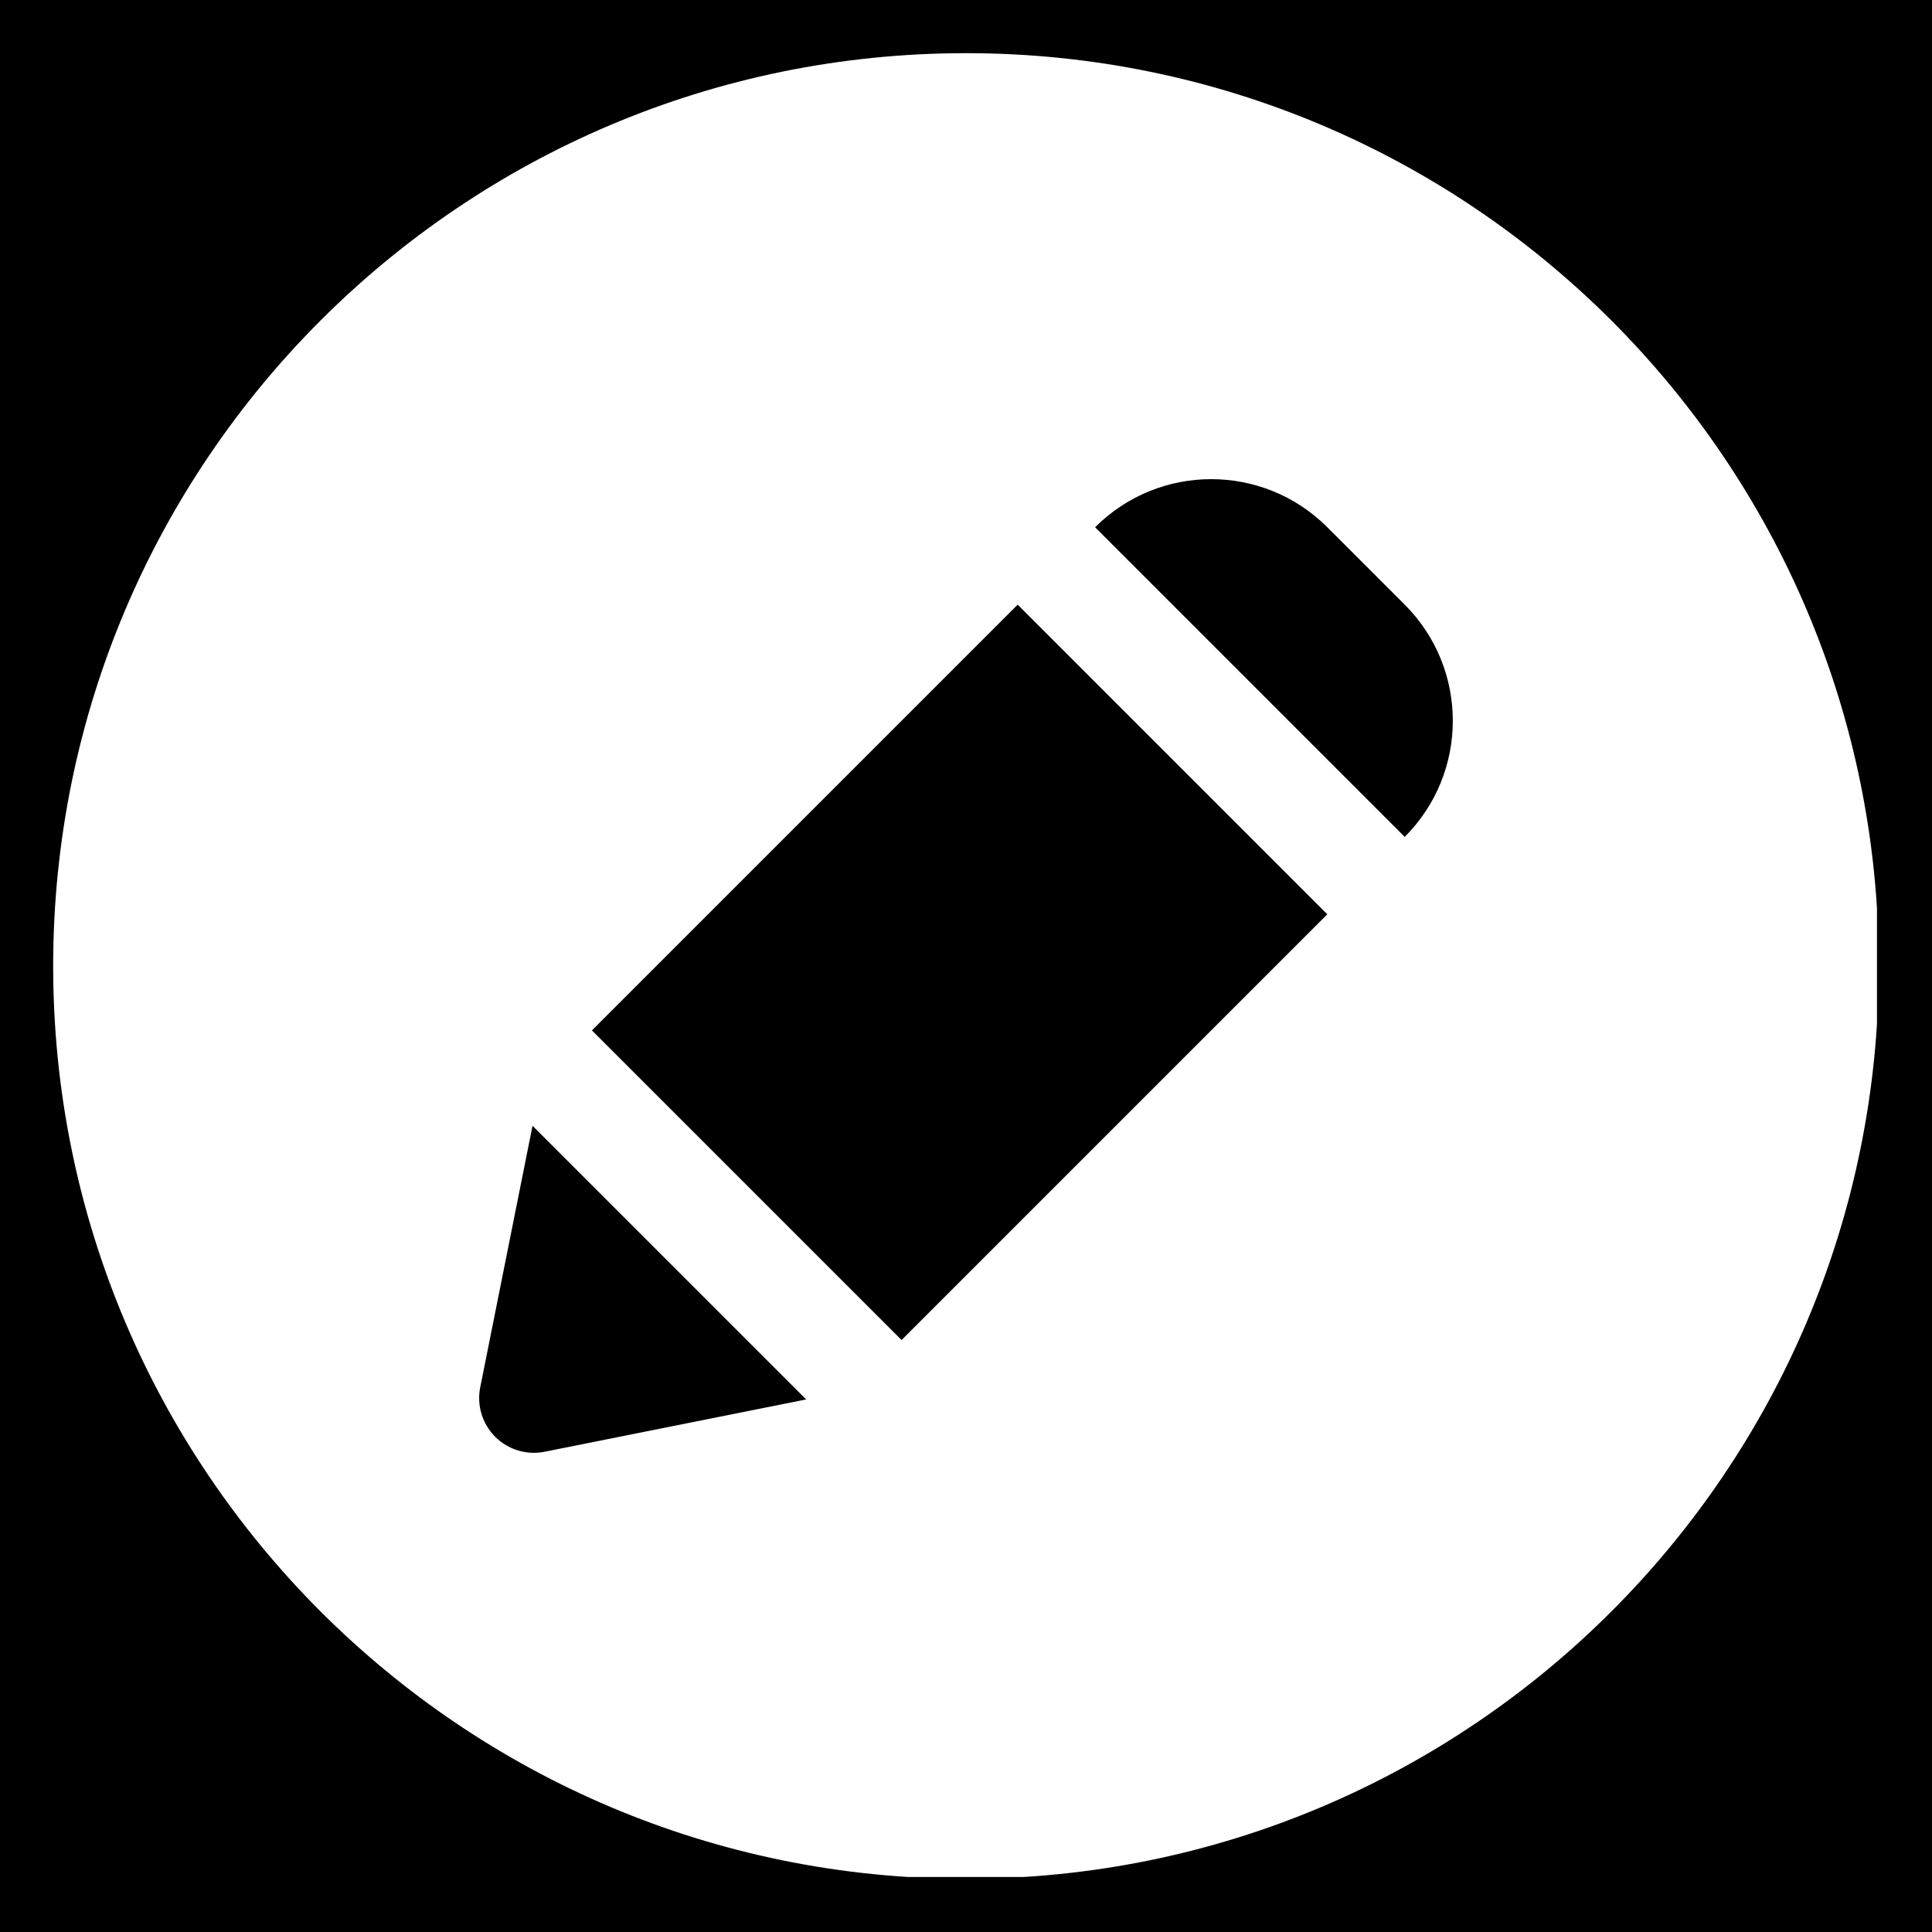 <svg xmlns="http://www.w3.org/2000/svg" xmlns:xlink="http://www.w3.org/1999/xlink" width="500" zoomAndPan="magnify" viewBox="0 0 375 375" height="500" preserveAspectRatio="xMidYMid meet" version="1.0"><defs><clipPath id="d01ad35eed"><path d="M 10.32 10.32 L 364.32 10.32 L 364.32 364.32 L 10.32 364.32 Z M 10.32 10.32 " clip-rule="nonzero"/></clipPath></defs><rect x="-37.5" width="450" fill="#ffffff" y="-37.5" height="450" fill-opacity="1"/><rect x="-37.5" width="450" fill="#000000" y="-37.5" height="450" fill-opacity="1"/><g clip-path="url(#d01ad35eed)"><path fill="#ffffff" d="M 187.496 364.672 C 285.348 364.672 364.672 285.348 364.672 187.496 C 364.672 89.645 285.348 10.32 187.496 10.32 C 89.645 10.32 10.32 89.645 10.32 187.496 C 10.32 285.348 89.645 364.672 187.496 364.672 Z M 272.656 162.438 C 285.102 149.988 285.102 129.809 272.656 117.363 L 257.633 102.34 C 245.184 89.891 225.004 89.891 212.559 102.34 Z M 257.629 177.465 L 174.996 260.098 L 114.895 200 L 197.531 117.363 Z M 103.363 218.516 L 156.477 271.629 L 105.711 281.785 C 102.227 282.48 98.629 281.391 96.117 278.879 C 93.605 276.367 92.512 272.766 93.211 269.281 Z M 103.363 218.516 " fill-opacity="1" fill-rule="evenodd"/></g></svg>